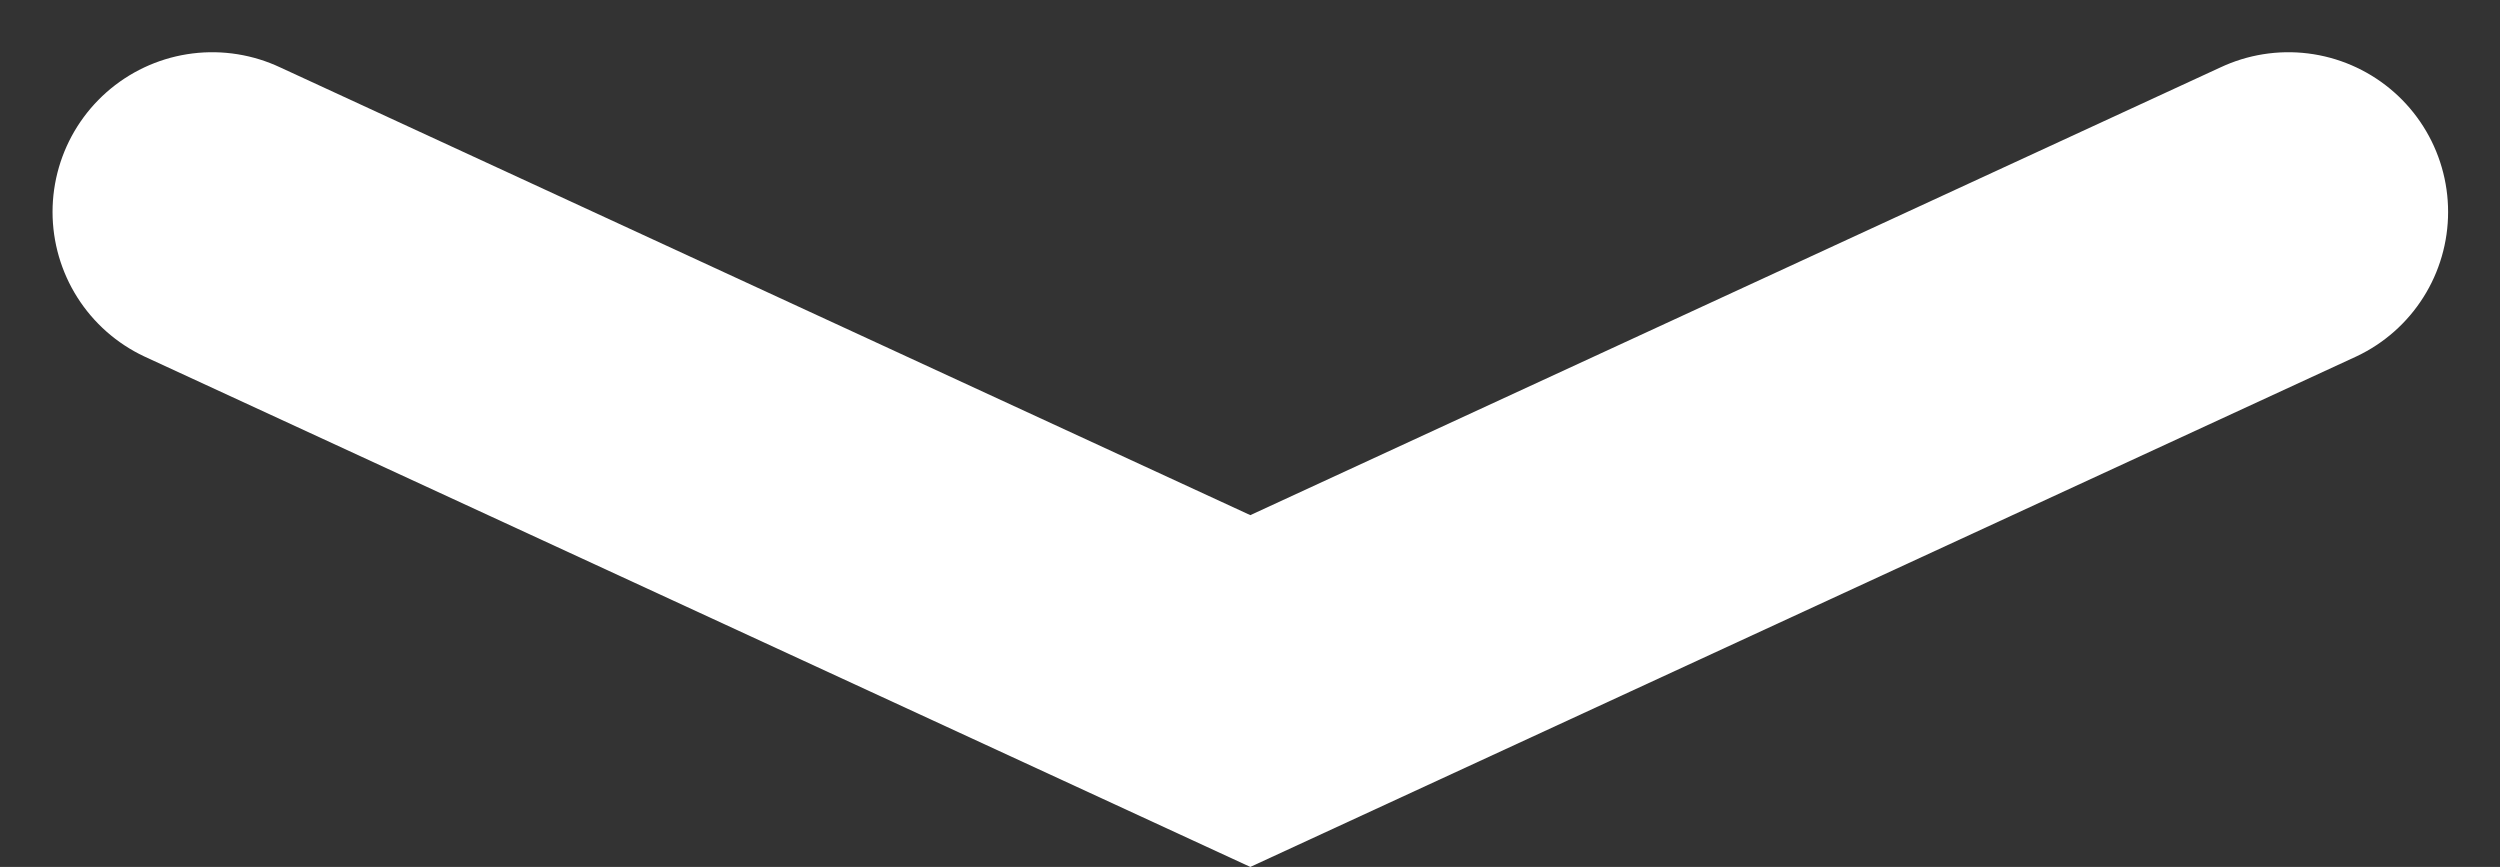 <svg xmlns="http://www.w3.org/2000/svg" width="31.308" height="10.857" viewBox="0 0 31.308 10.857">
  <rect x="0" y="0" width="31.308" height="10.857" fill="#333333" stroke="none"/>
  <g id="img_modal_arrow" transform="translate(2.654 2.654)">
    <path id="img_modal_arrow-2" data-name="img_modal_arrow" d="M151.7,1542.592l-13,6-13-6" transform="translate(-125.696 -1542.592)" fill="none" stroke="#fff" stroke-linecap="round" stroke-miterlimit="10" stroke-width="4"/>
  </g>
</svg>
